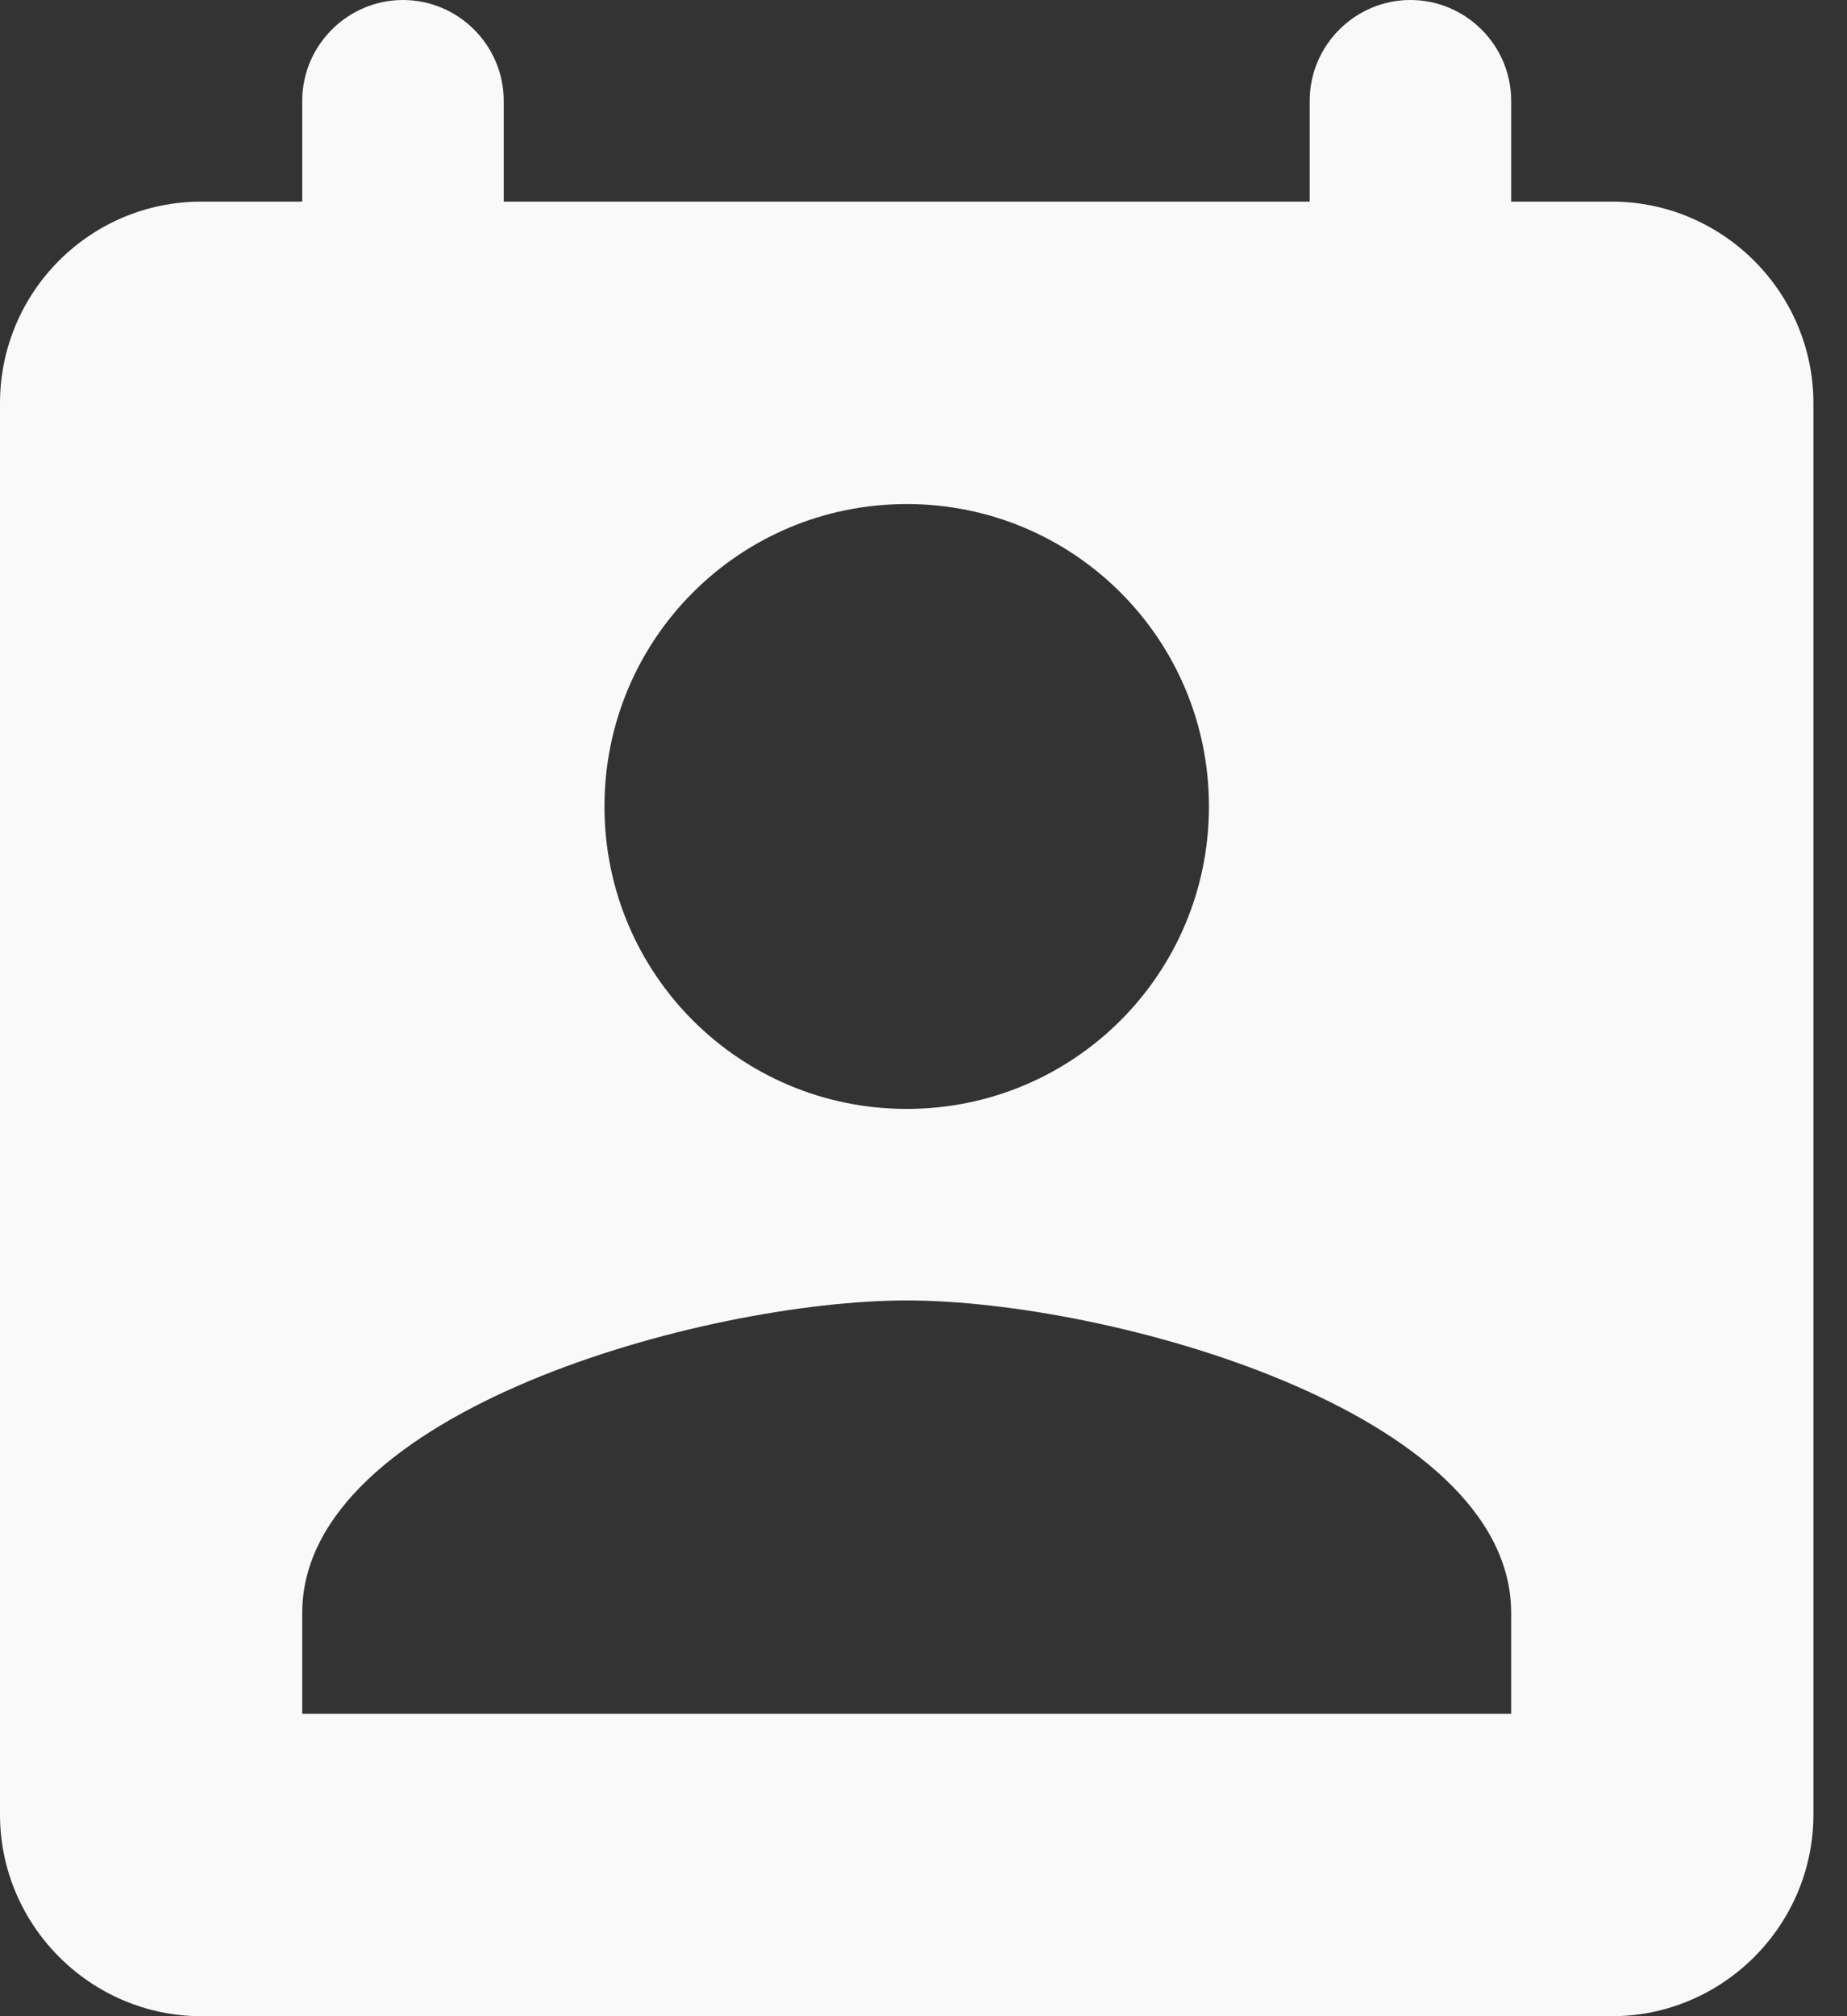 <svg width="22" height="24" viewBox="0 0 22 24" fill="none" xmlns="http://www.w3.org/2000/svg">
<rect x="0" y="0" width="22" height="24" fill="#333333" stroke="none"/>
<path id="Vector" d="M19.2 2.4H18V1.2C18 0.54 17.46 0 16.8 0C16.14 0 15.6 0.54 15.6 1.2V2.4H6V1.2C6 0.54 5.46 0 4.8 0C4.14 0 3.6 0.54 3.6 1.2V2.4H2.4C1.068 2.4 0 3.48 0 4.8V21.6C0 22.92 1.08 24 2.4 24H19.2C20.52 24 21.6 22.92 21.6 21.6V4.8C21.6 3.48 20.52 2.4 19.2 2.4ZM10.8 6C12.792 6 14.4 7.608 14.4 9.6C14.4 11.592 12.792 13.2 10.8 13.2C8.808 13.2 7.2 11.592 7.2 9.6C7.2 7.608 8.808 6 10.8 6ZM18 20.4H3.6V19.2C3.6 16.8 8.4 15.48 10.8 15.48C13.2 15.48 18 16.8 18 19.2V20.4Z" fill="#F9F9F9"/>
</svg>
